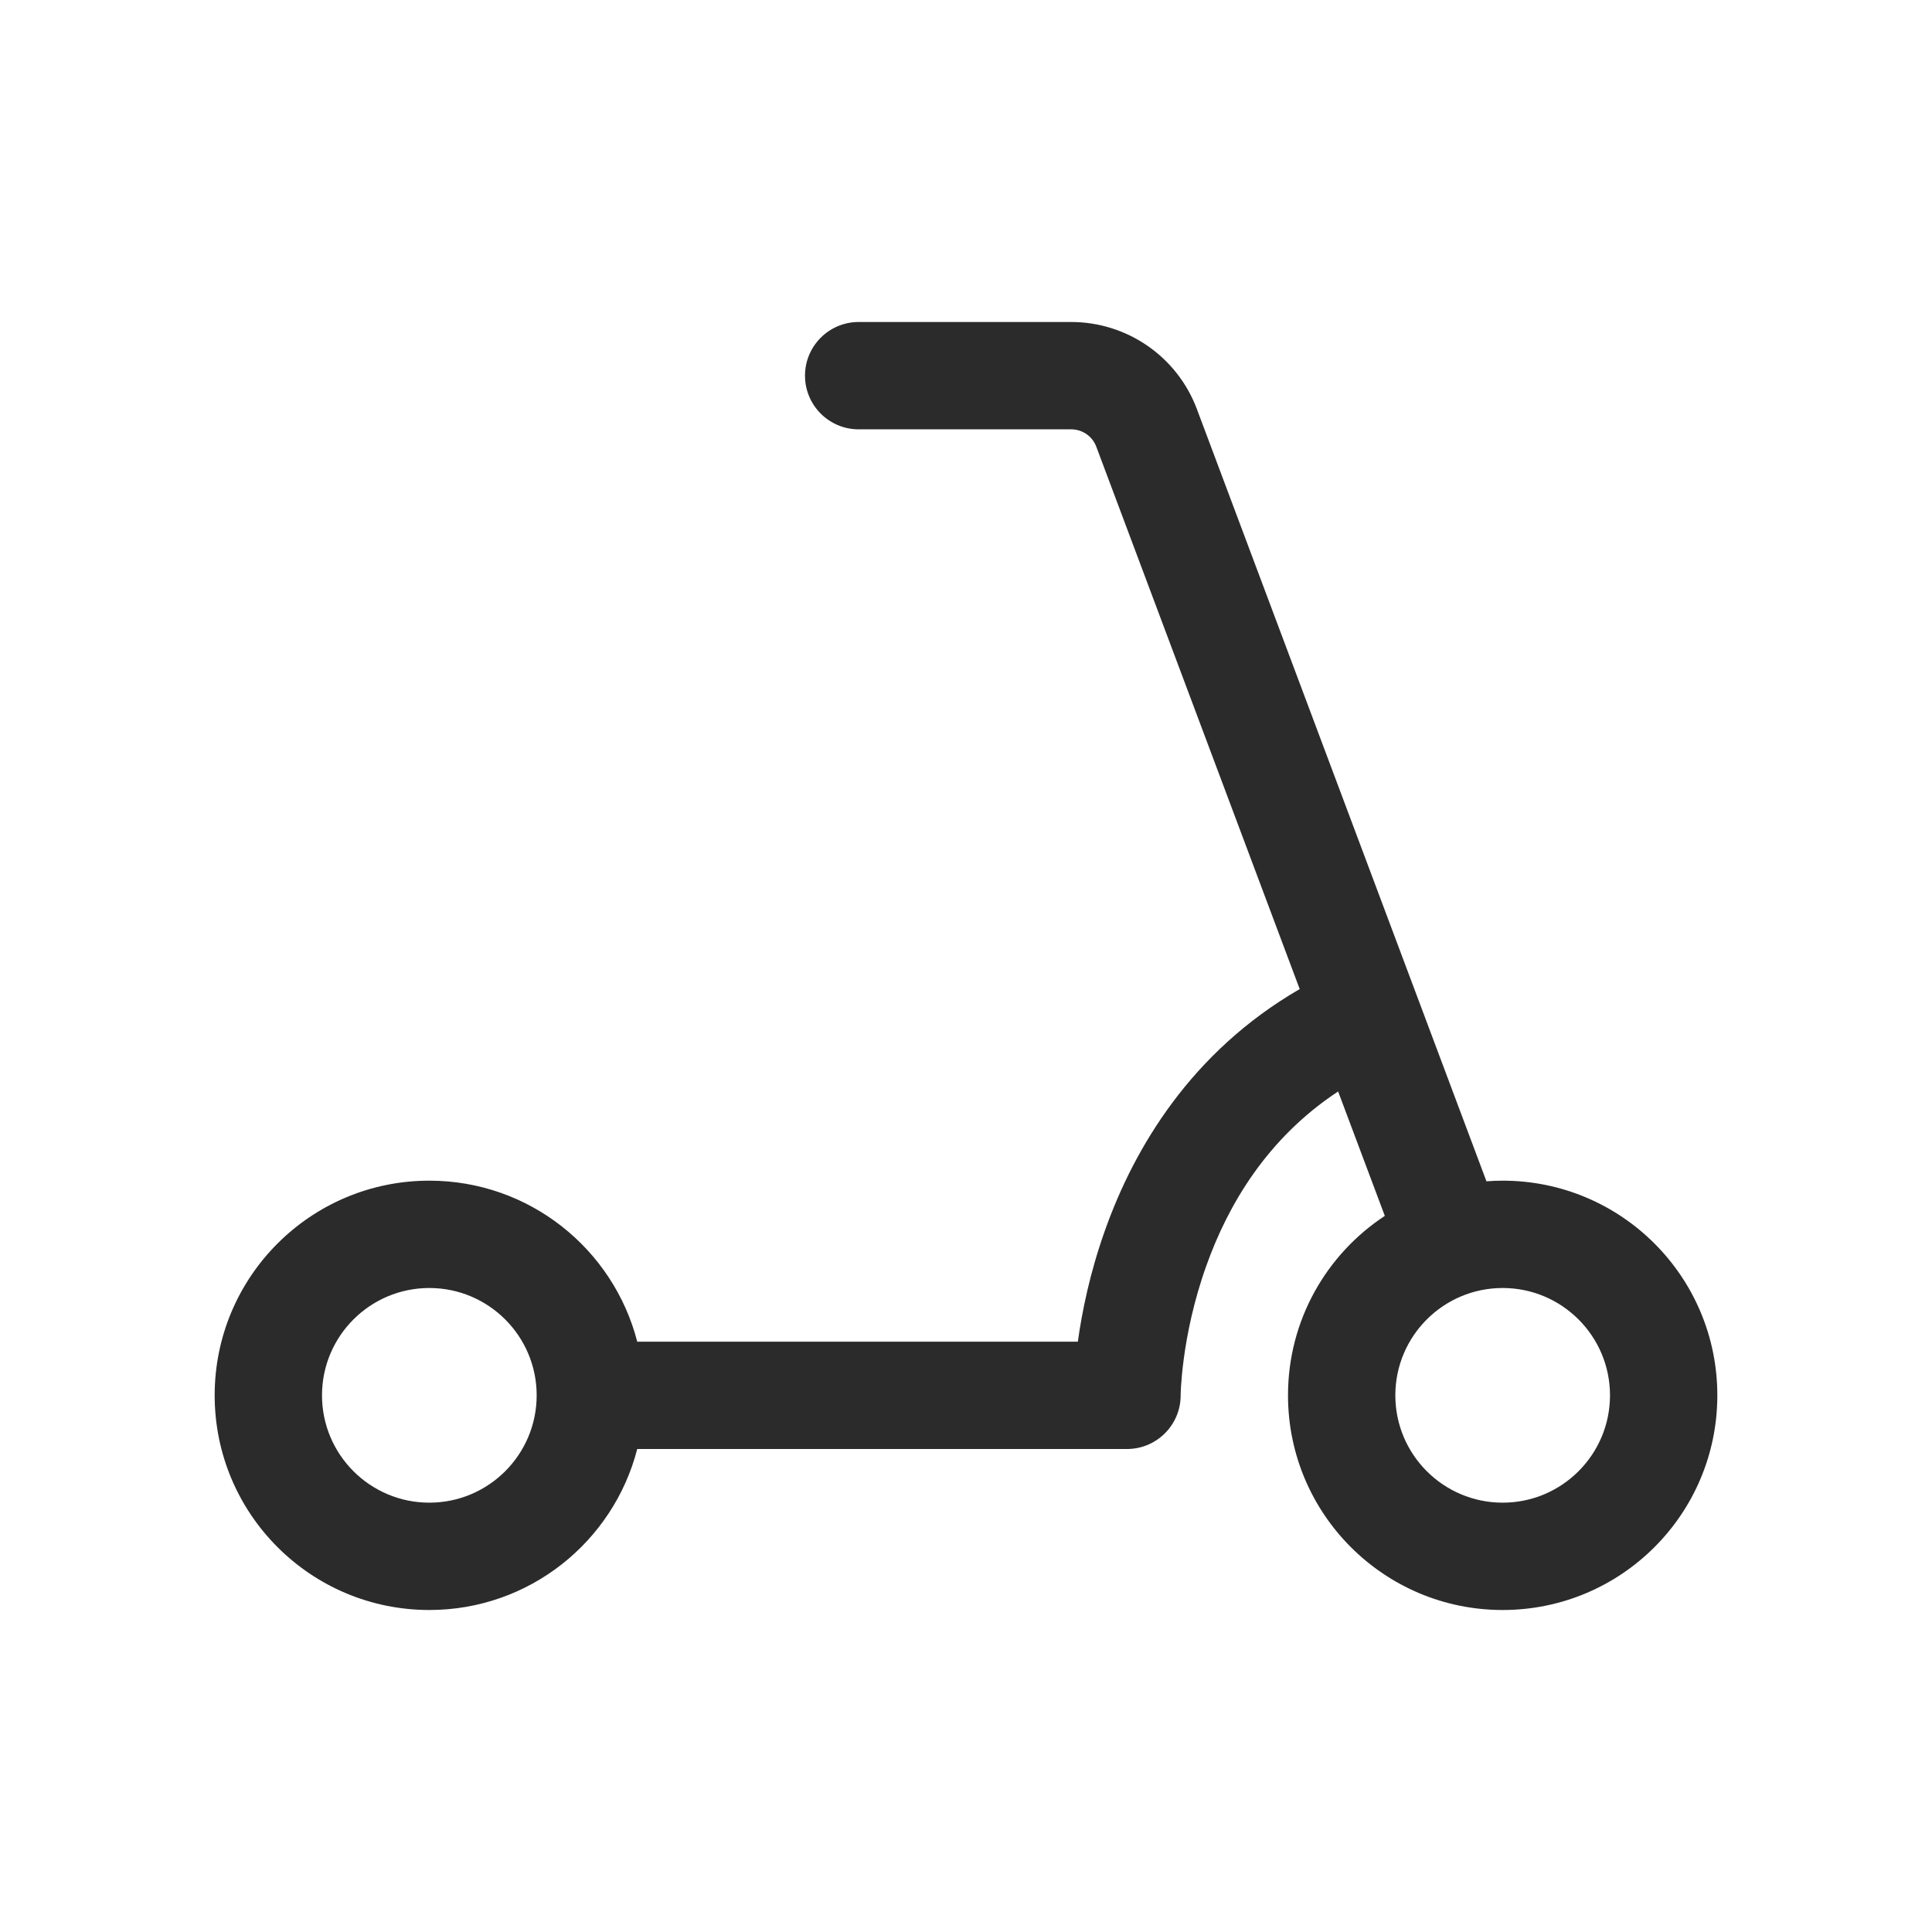 <svg width="18" height="18" viewBox="0 0 18 18" fill="none" xmlns="http://www.w3.org/2000/svg">
<path fill-rule="evenodd" clip-rule="evenodd" d="M8 3C7.724 3 7.5 3.224 7.5 3.5C7.5 3.776 7.724 4 8 4H9.98C10.085 4 10.178 4.065 10.214 4.162L12.109 9.215C11.093 9.803 10.566 10.702 10.297 11.457C10.153 11.859 10.08 12.227 10.042 12.5H5.937C5.715 11.637 4.932 11 4 11C2.895 11 2 11.895 2 13C2 14.105 2.895 15 4 15C4.932 15 5.715 14.363 5.937 13.5H10.5C10.776 13.5 11 13.276 11 13L11 12.986C11.001 12.972 11.002 12.95 11.003 12.92C11.007 12.861 11.014 12.772 11.029 12.66C11.059 12.436 11.119 12.128 11.239 11.793C11.441 11.226 11.805 10.605 12.467 10.169L12.902 11.328C12.358 11.686 12 12.301 12 13C12 14.105 12.895 15 14 15C15.105 15 16 14.105 16 13C16 11.895 15.105 11 14 11C13.949 11 13.899 11.002 13.849 11.006L11.151 3.811C10.968 3.323 10.501 3 9.98 3H8ZM5 13C5 12.448 4.552 12 4 12C3.448 12 3 12.448 3 13C3 13.552 3.448 14 4 14C4.552 14 5 13.552 5 13ZM14 14C14.552 14 15 13.552 15 13C15 12.448 14.552 12 14 12C13.448 12 13 12.448 13 13C13 13.552 13.448 14 14 14Z" fill="#2B2B2C"/>
</svg>
